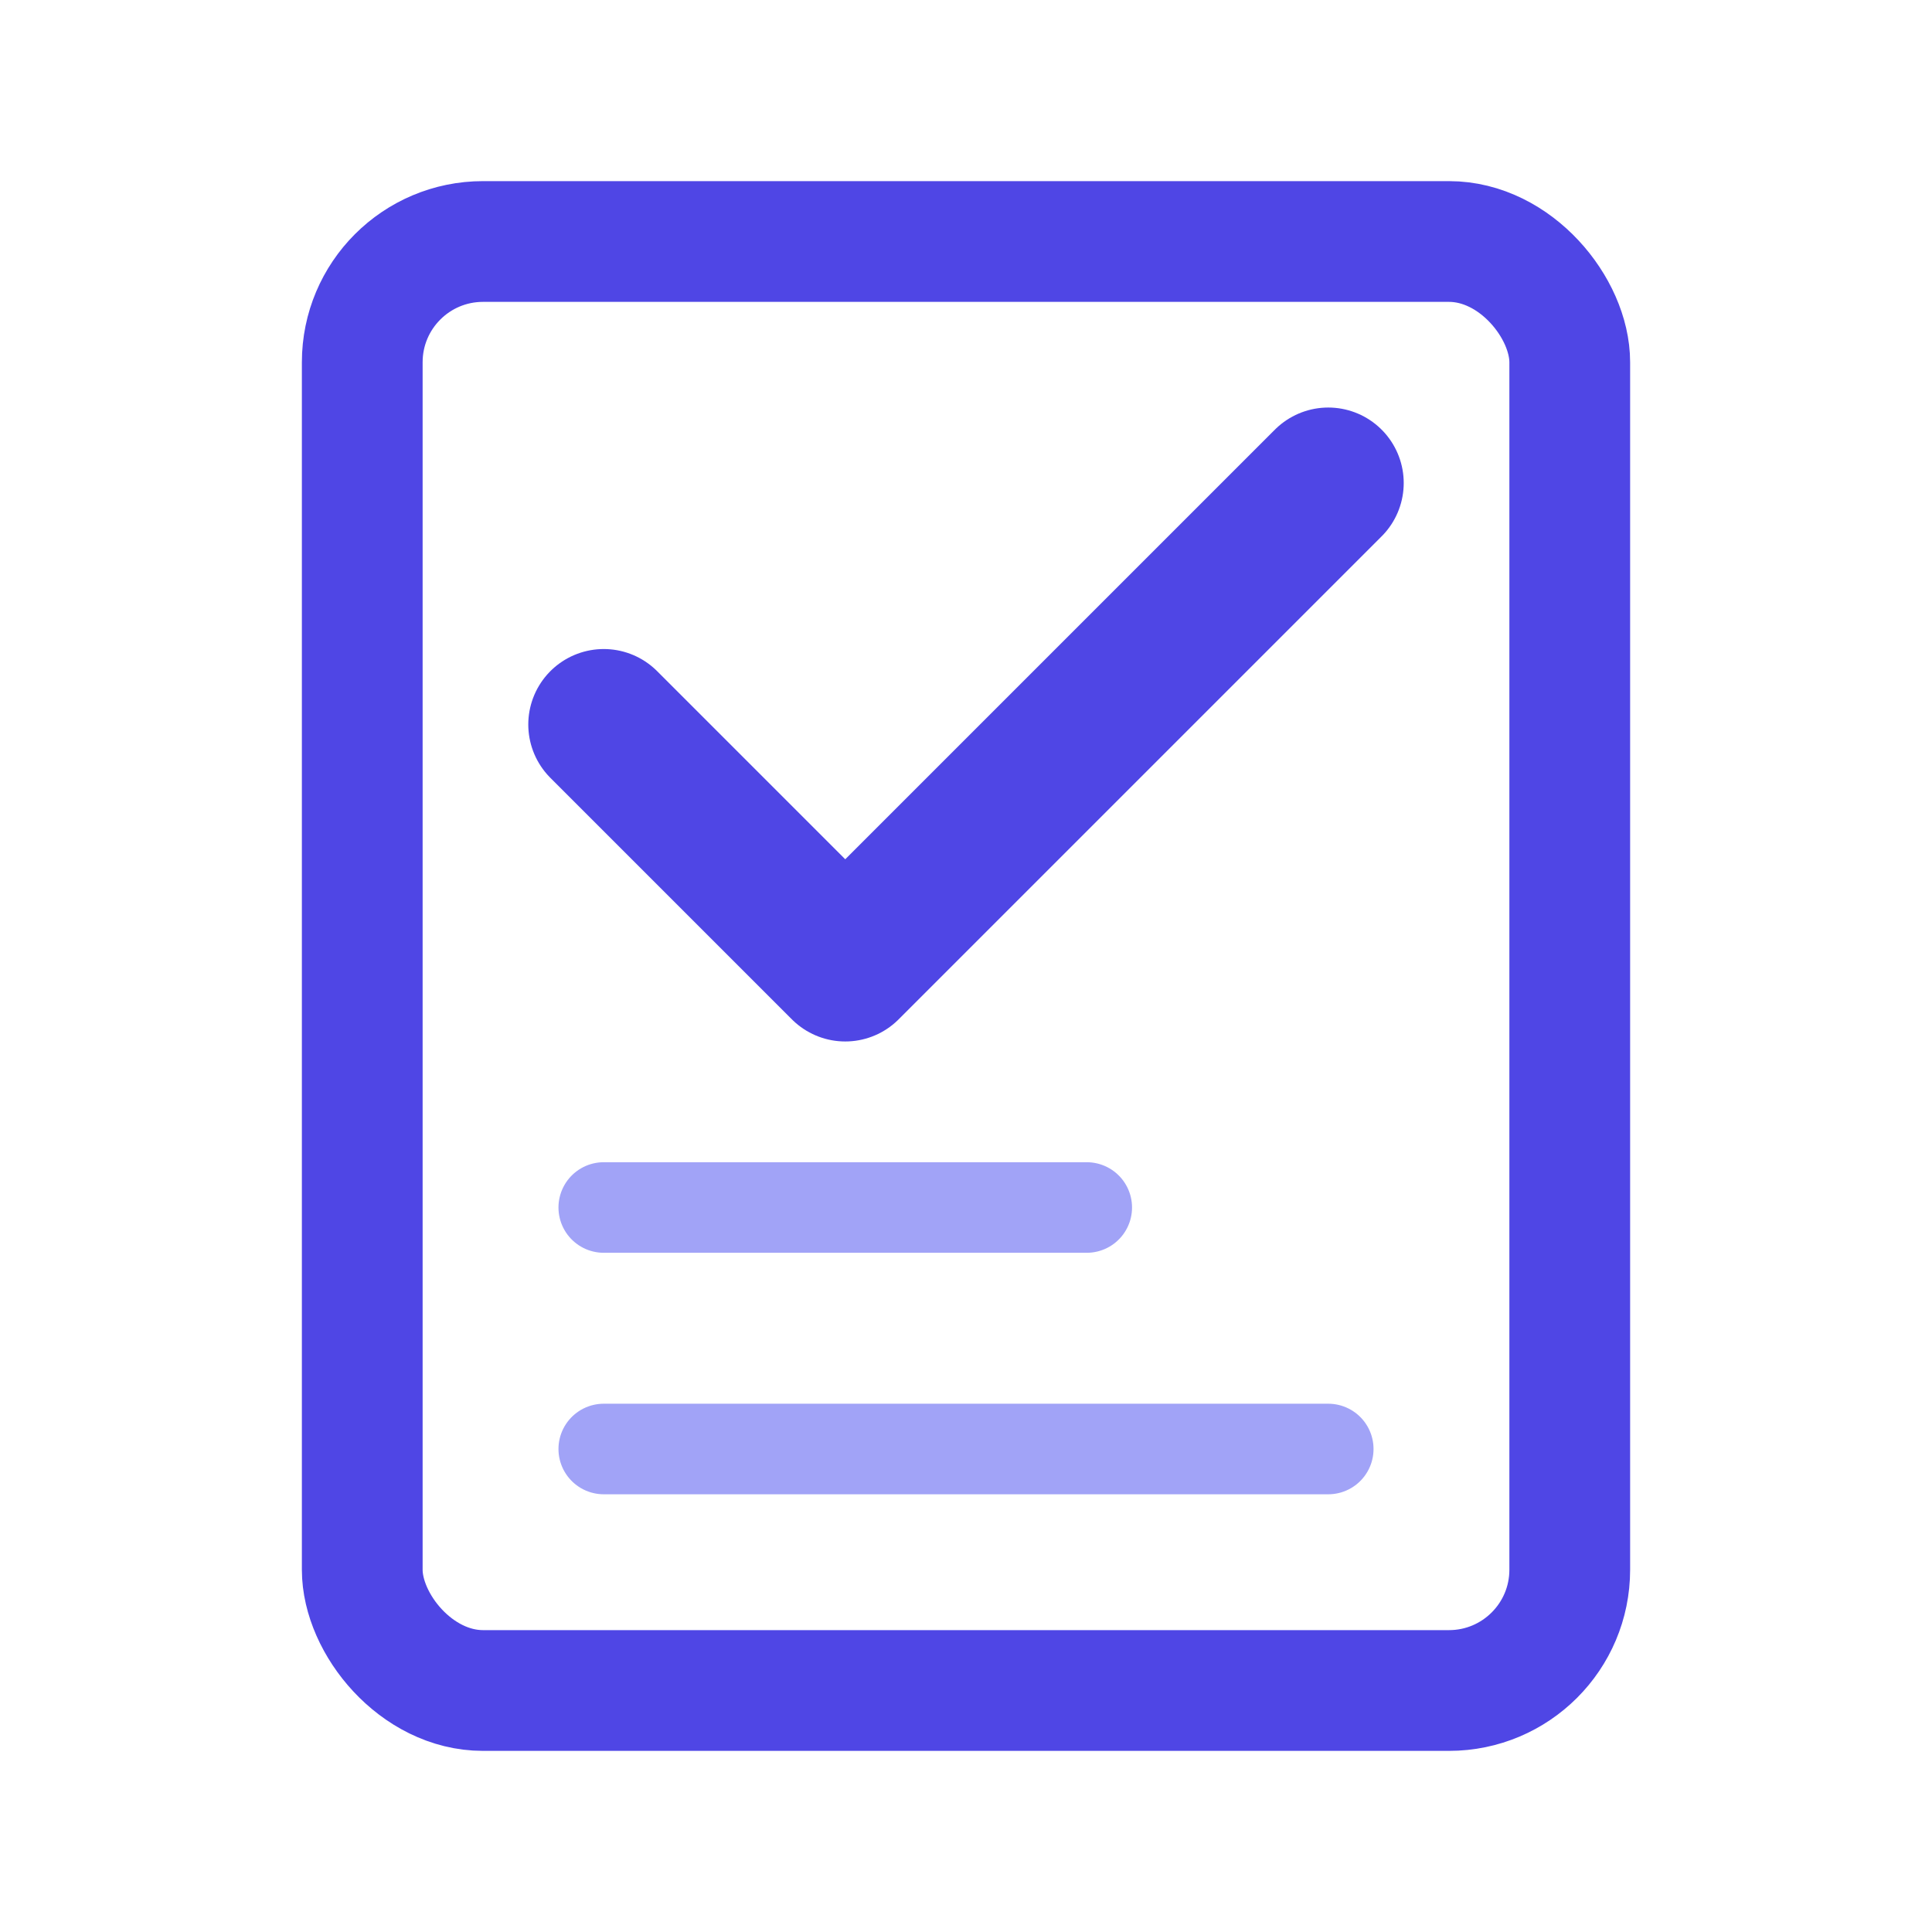 <svg width="32" height="32" viewBox="0 0 32 32" fill="none" xmlns="http://www.w3.org/2000/svg">
  <!-- Versión para header en modo claro -->
  <rect x="6" y="4" width="20" height="24" rx="2" stroke="#4f46e5" stroke-width="2" fill="none"/>
  
  <!-- Check mark -->
  <path d="M10 12L14 16L22 8" stroke="#4f46e5" stroke-width="2.5" stroke-linecap="round" stroke-linejoin="round"/>
  
  <!-- Líneas de texto -->
  <line x1="10" y1="20" x2="18" y2="20" stroke="#6366f1" stroke-width="1.5" stroke-linecap="round" opacity="0.6"/>
  <line x1="10" y1="24" x2="22" y2="24" stroke="#6366f1" stroke-width="1.5" stroke-linecap="round" opacity="0.6"/>
</svg>

